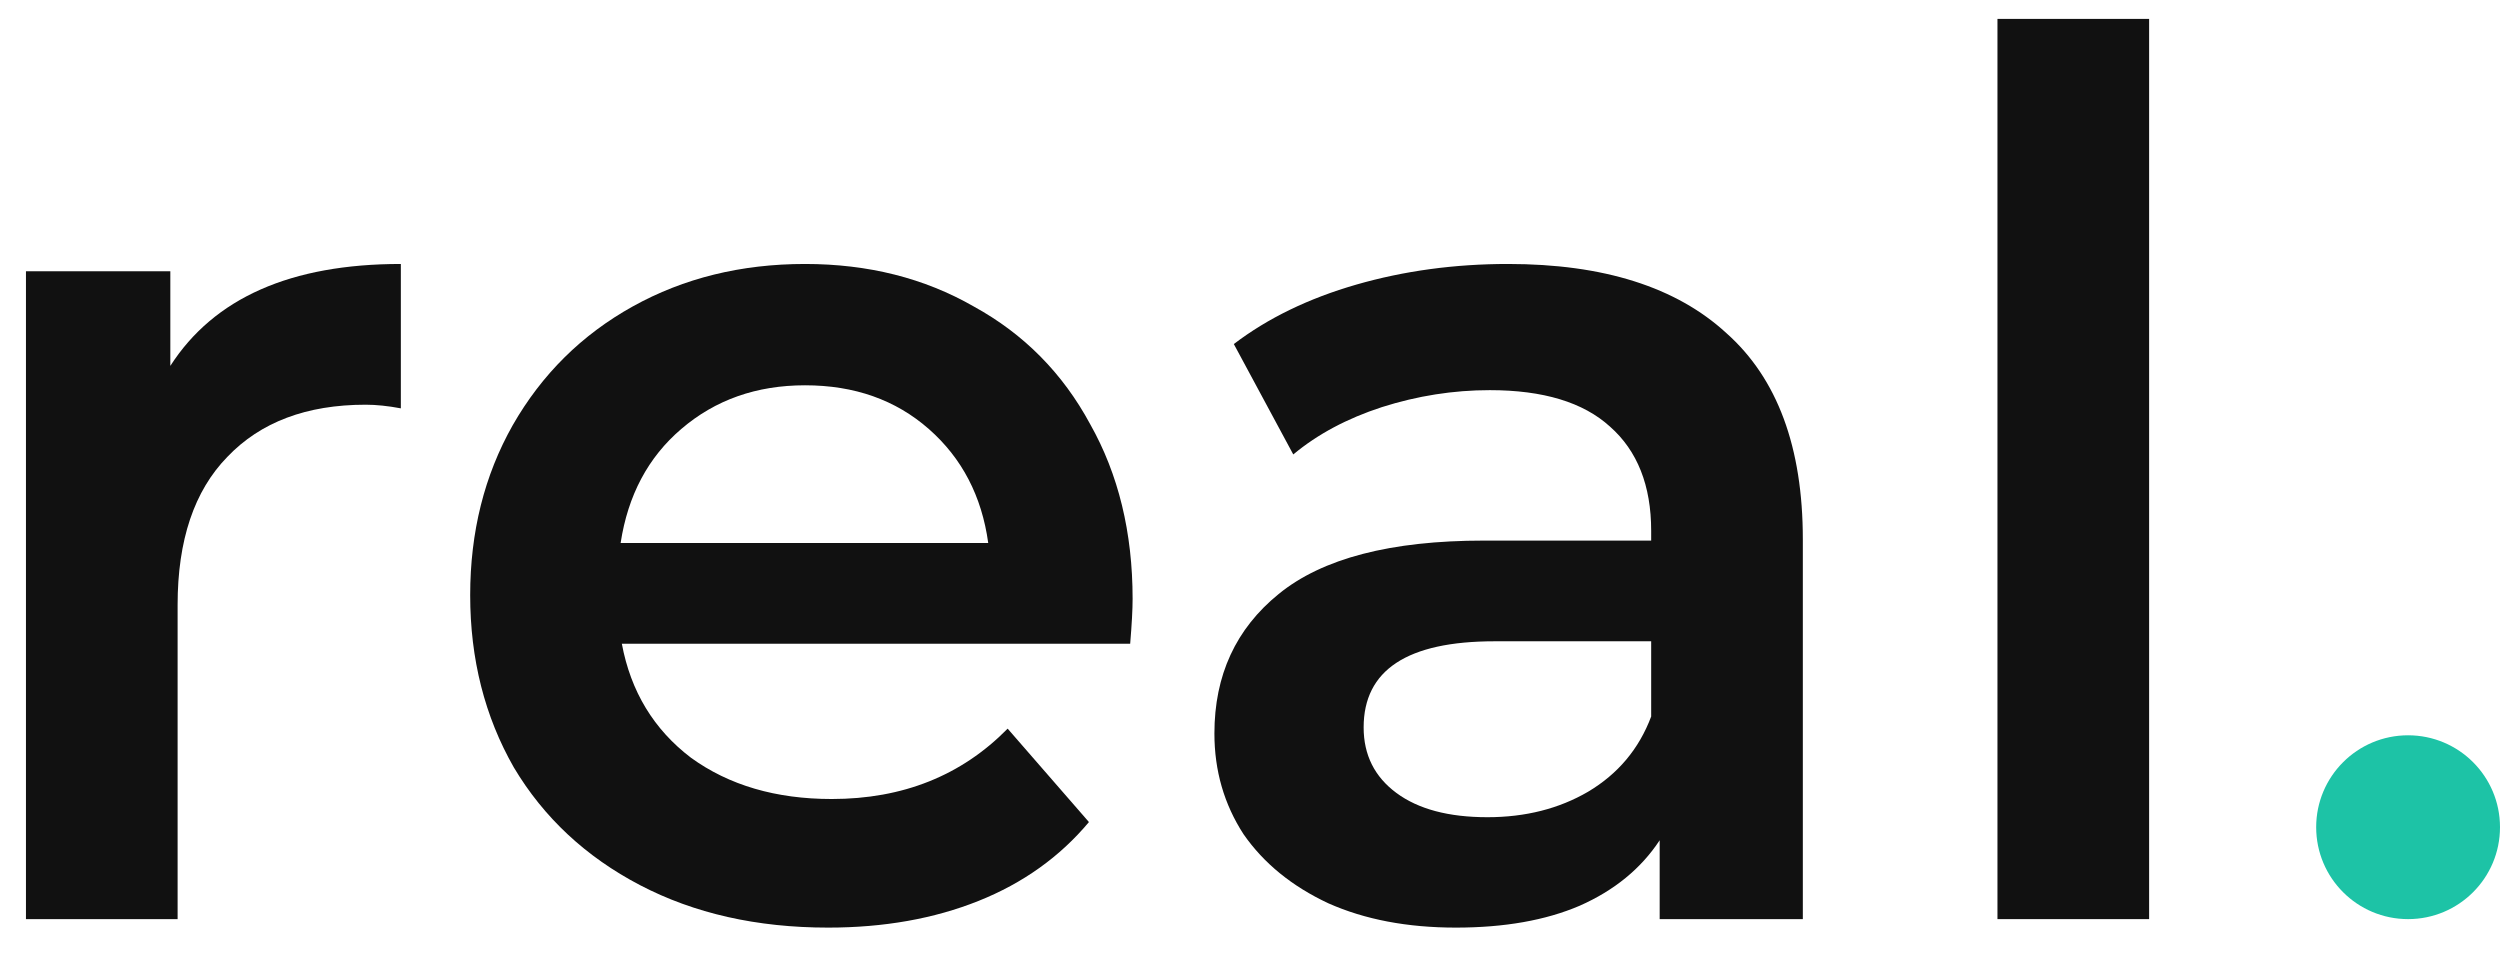 <svg width="68" height="26" viewBox="0 0 68 26" fill="none" xmlns="http://www.w3.org/2000/svg">
<path d="M4.633 9.952C5.821 8.104 7.911 7.18 10.903 7.18V11.107C10.551 11.041 10.232 11.008 9.946 11.008C8.34 11.008 7.086 11.481 6.184 12.427C5.282 13.351 4.831 14.693 4.831 16.453V25H0.706V7.378H4.633V9.952Z" fill="#111111"/>
<path d="M30.807 16.288C30.807 16.574 30.785 16.981 30.741 17.509H16.914C17.156 18.807 17.783 19.841 18.795 20.611C19.829 21.359 21.105 21.733 22.623 21.733C24.559 21.733 26.154 21.095 27.408 19.819L29.619 22.36C28.827 23.306 27.826 24.021 26.616 24.505C25.406 24.989 24.042 25.231 22.524 25.231C20.588 25.231 18.883 24.846 17.409 24.076C15.935 23.306 14.791 22.239 13.977 20.875C13.185 19.489 12.789 17.927 12.789 16.189C12.789 14.473 13.174 12.933 13.944 11.569C14.736 10.183 15.825 9.105 17.211 8.335C18.597 7.565 20.159 7.18 21.897 7.18C23.613 7.18 25.142 7.565 26.484 8.335C27.848 9.083 28.904 10.15 29.652 11.536C30.422 12.9 30.807 14.484 30.807 16.288ZM21.897 10.48C20.577 10.48 19.455 10.876 18.531 11.668C17.629 12.438 17.079 13.472 16.881 14.77H26.88C26.704 13.494 26.165 12.46 25.263 11.668C24.361 10.876 23.239 10.48 21.897 10.48Z" fill="#111111"/>
<path d="M41.018 7.18C43.614 7.18 45.594 7.807 46.958 9.061C48.344 10.293 49.037 12.163 49.037 14.671V25H45.143V22.855C44.637 23.625 43.911 24.219 42.965 24.637C42.041 25.033 40.919 25.231 39.599 25.231C38.279 25.231 37.124 25.011 36.134 24.571C35.144 24.109 34.374 23.482 33.824 22.69C33.296 21.876 33.032 20.963 33.032 19.951C33.032 18.367 33.615 17.102 34.781 16.156C35.969 15.188 37.828 14.704 40.358 14.704H44.912V14.44C44.912 13.208 44.538 12.262 43.79 11.602C43.064 10.942 41.975 10.612 40.523 10.612C39.533 10.612 38.554 10.766 37.586 11.074C36.64 11.382 35.837 11.811 35.177 12.361L33.56 9.358C34.484 8.654 35.595 8.115 36.893 7.741C38.191 7.367 39.566 7.18 41.018 7.18ZM40.457 22.228C41.491 22.228 42.404 21.997 43.196 21.535C44.01 21.051 44.582 20.369 44.912 19.489V17.443H40.655C38.279 17.443 37.091 18.224 37.091 19.786C37.091 20.534 37.388 21.128 37.982 21.568C38.576 22.008 39.401 22.228 40.457 22.228Z" fill="#111111"/>
<path d="M54.331 0.514H58.456V25H54.331V0.514Z" fill="#111111"/>
<path d="M68 22.5C68 23.881 66.881 25 65.5 25C64.119 25 63 23.881 63 22.5C63 21.119 64.119 20 65.5 20C66.881 20 68 21.119 68 22.5Z" fill="#1DC3A6"/>
</svg>
